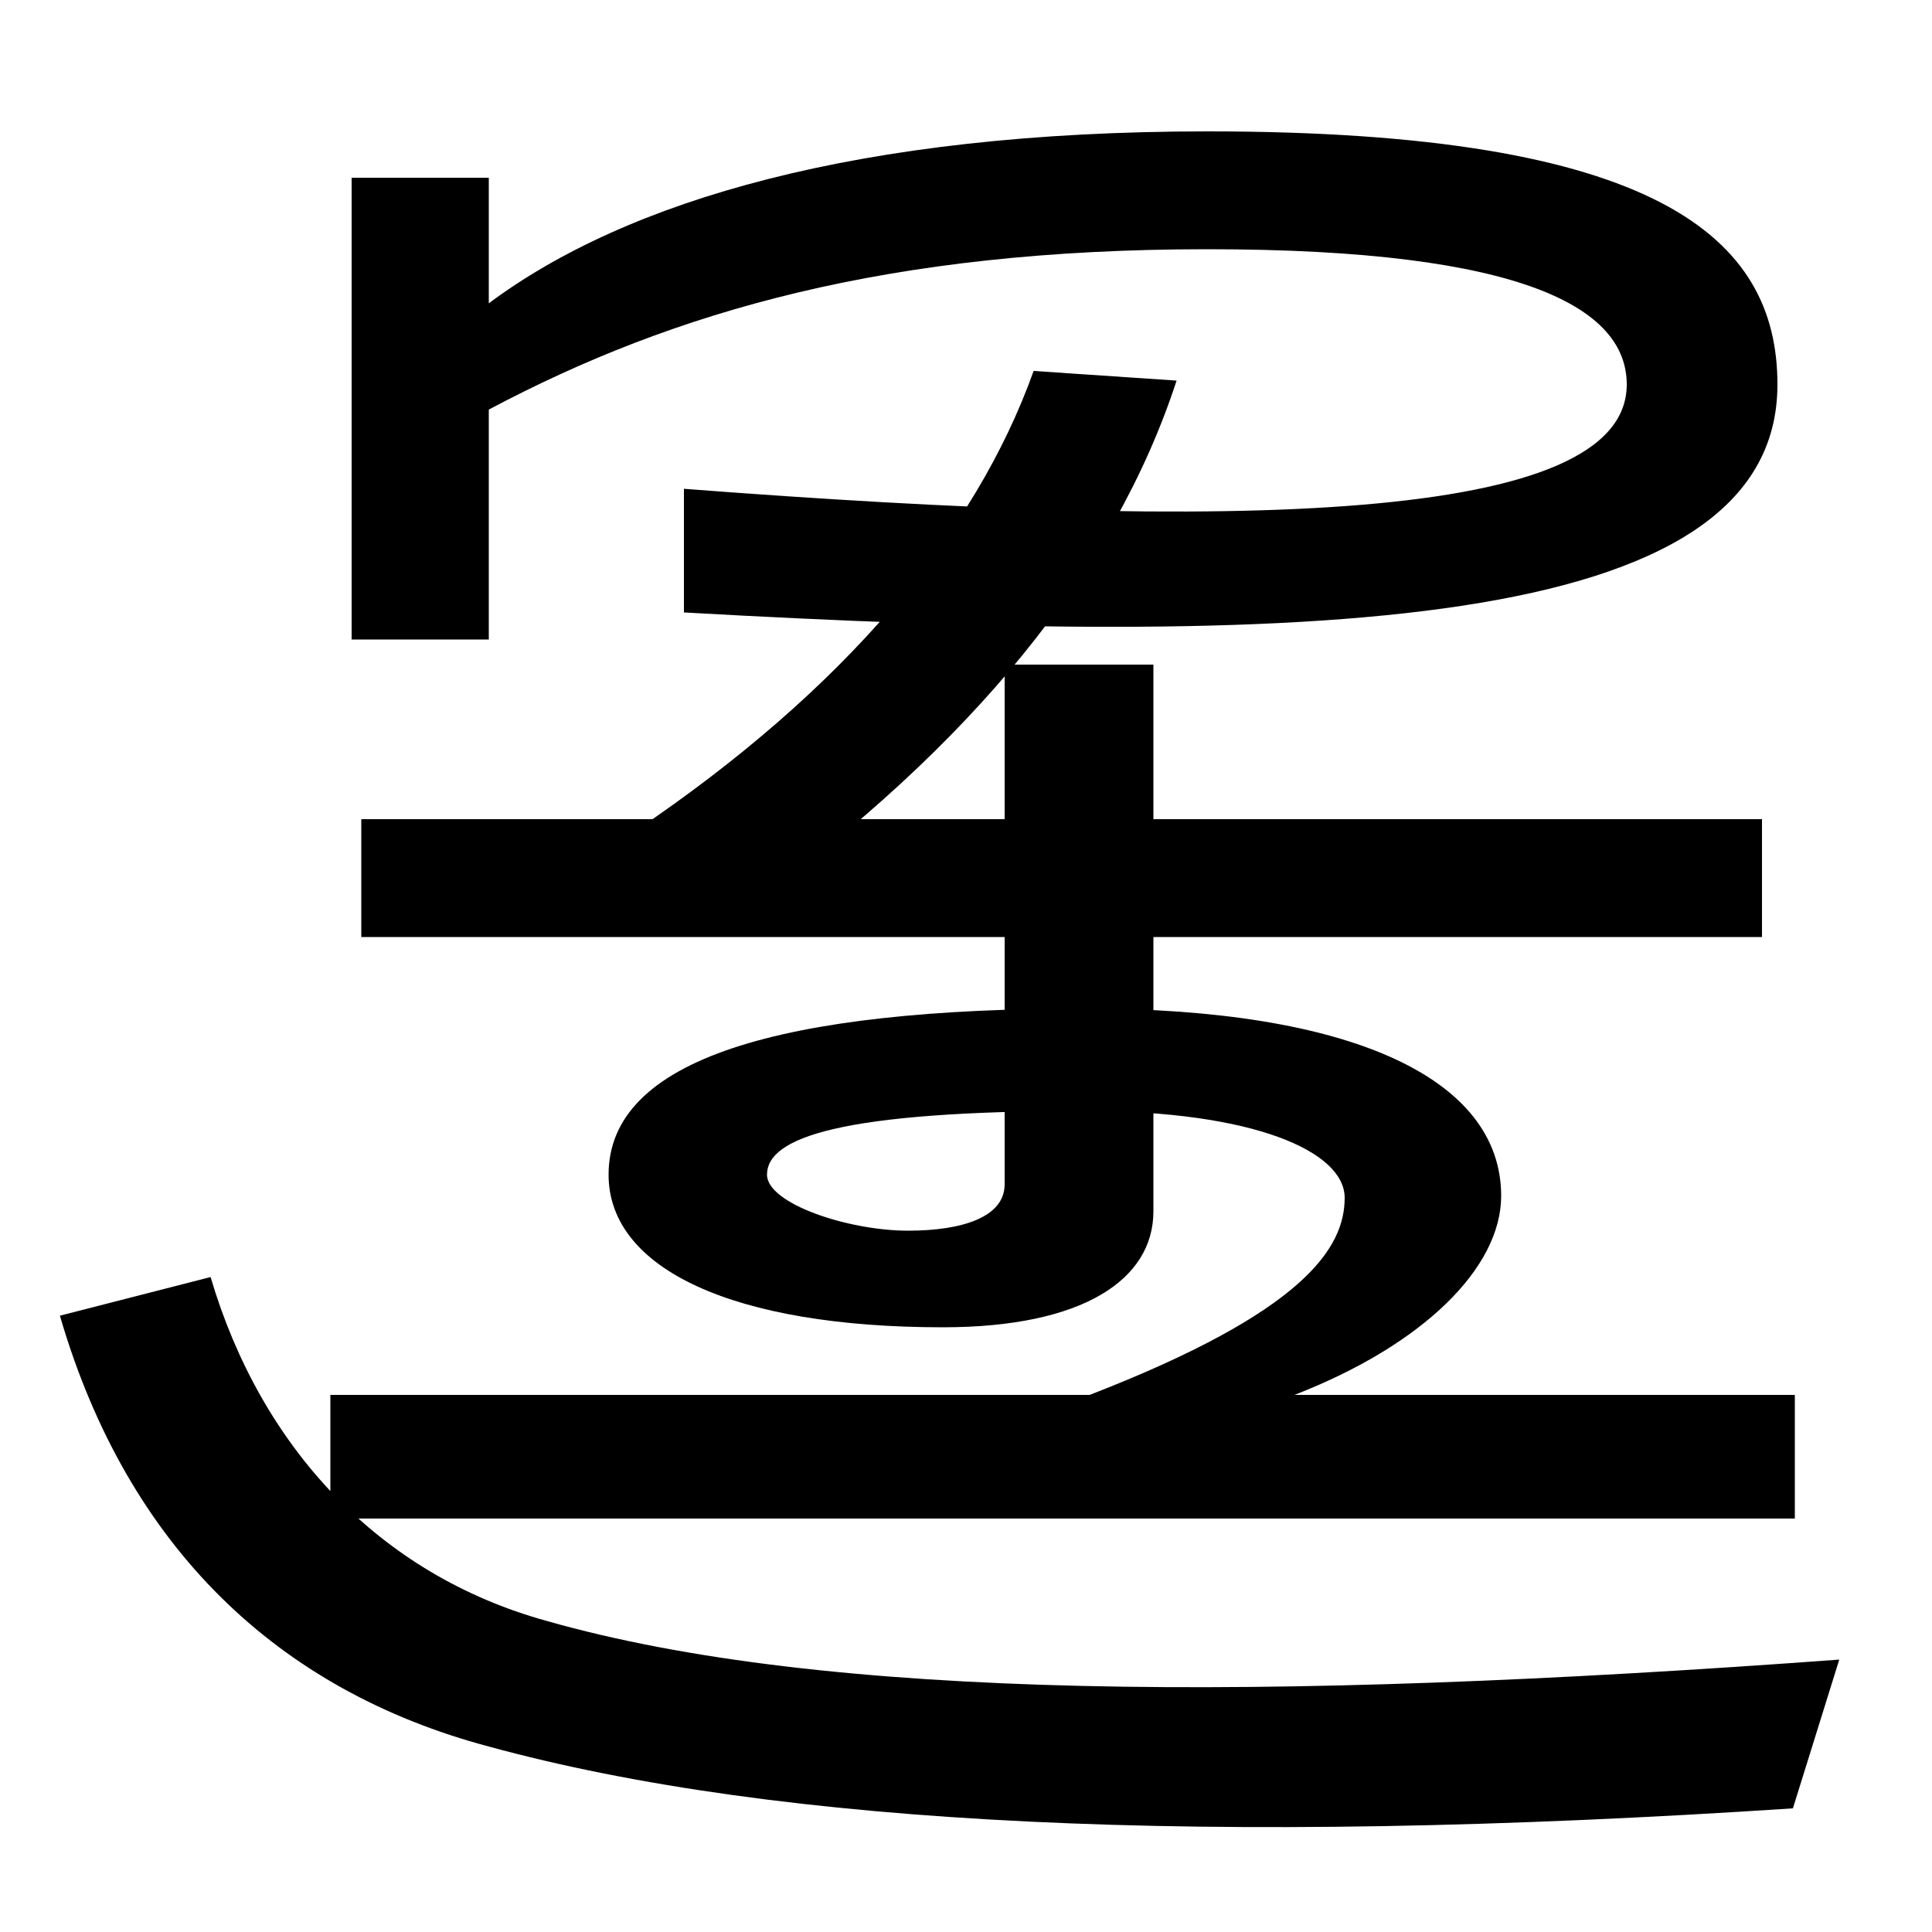 <svg xmlns="http://www.w3.org/2000/svg" width="1000" height="1000"><path d="M182 549H253V668C349 719 460 751 625 751C790 751 842 720 842 681C842 609 640 605 354 627V563C674 545 920 551 920 681C920 757 858 812 625 812C444 812 324 776 253 723V788H182ZM329 450 387 410C503 494 577 585 609 683L535 688C505 604 437 523 329 450ZM564 158H670C737 184 777 224 777 261C777 322 699 358 562 358C404 358 315 332 315 272C315 223 380 193 488 193C561 193 597 218 597 253V536H520V267C520 250 498 243 470 243C439 243 397 257 397 272C397 291 434 305 562 305C649 305 696 284 696 260C696 234 675 201 564 158ZM171 94H929V158H171ZM187 395H912V456H187ZM928 -56 952 21C654 -1 427 0 283 41C196 65 135 131 109 219L31 199C66 79 144 5 253 -24C403 -65 625 -76 928 -56Z" transform="translate(0, 880) scale(1,-1)" /></svg>